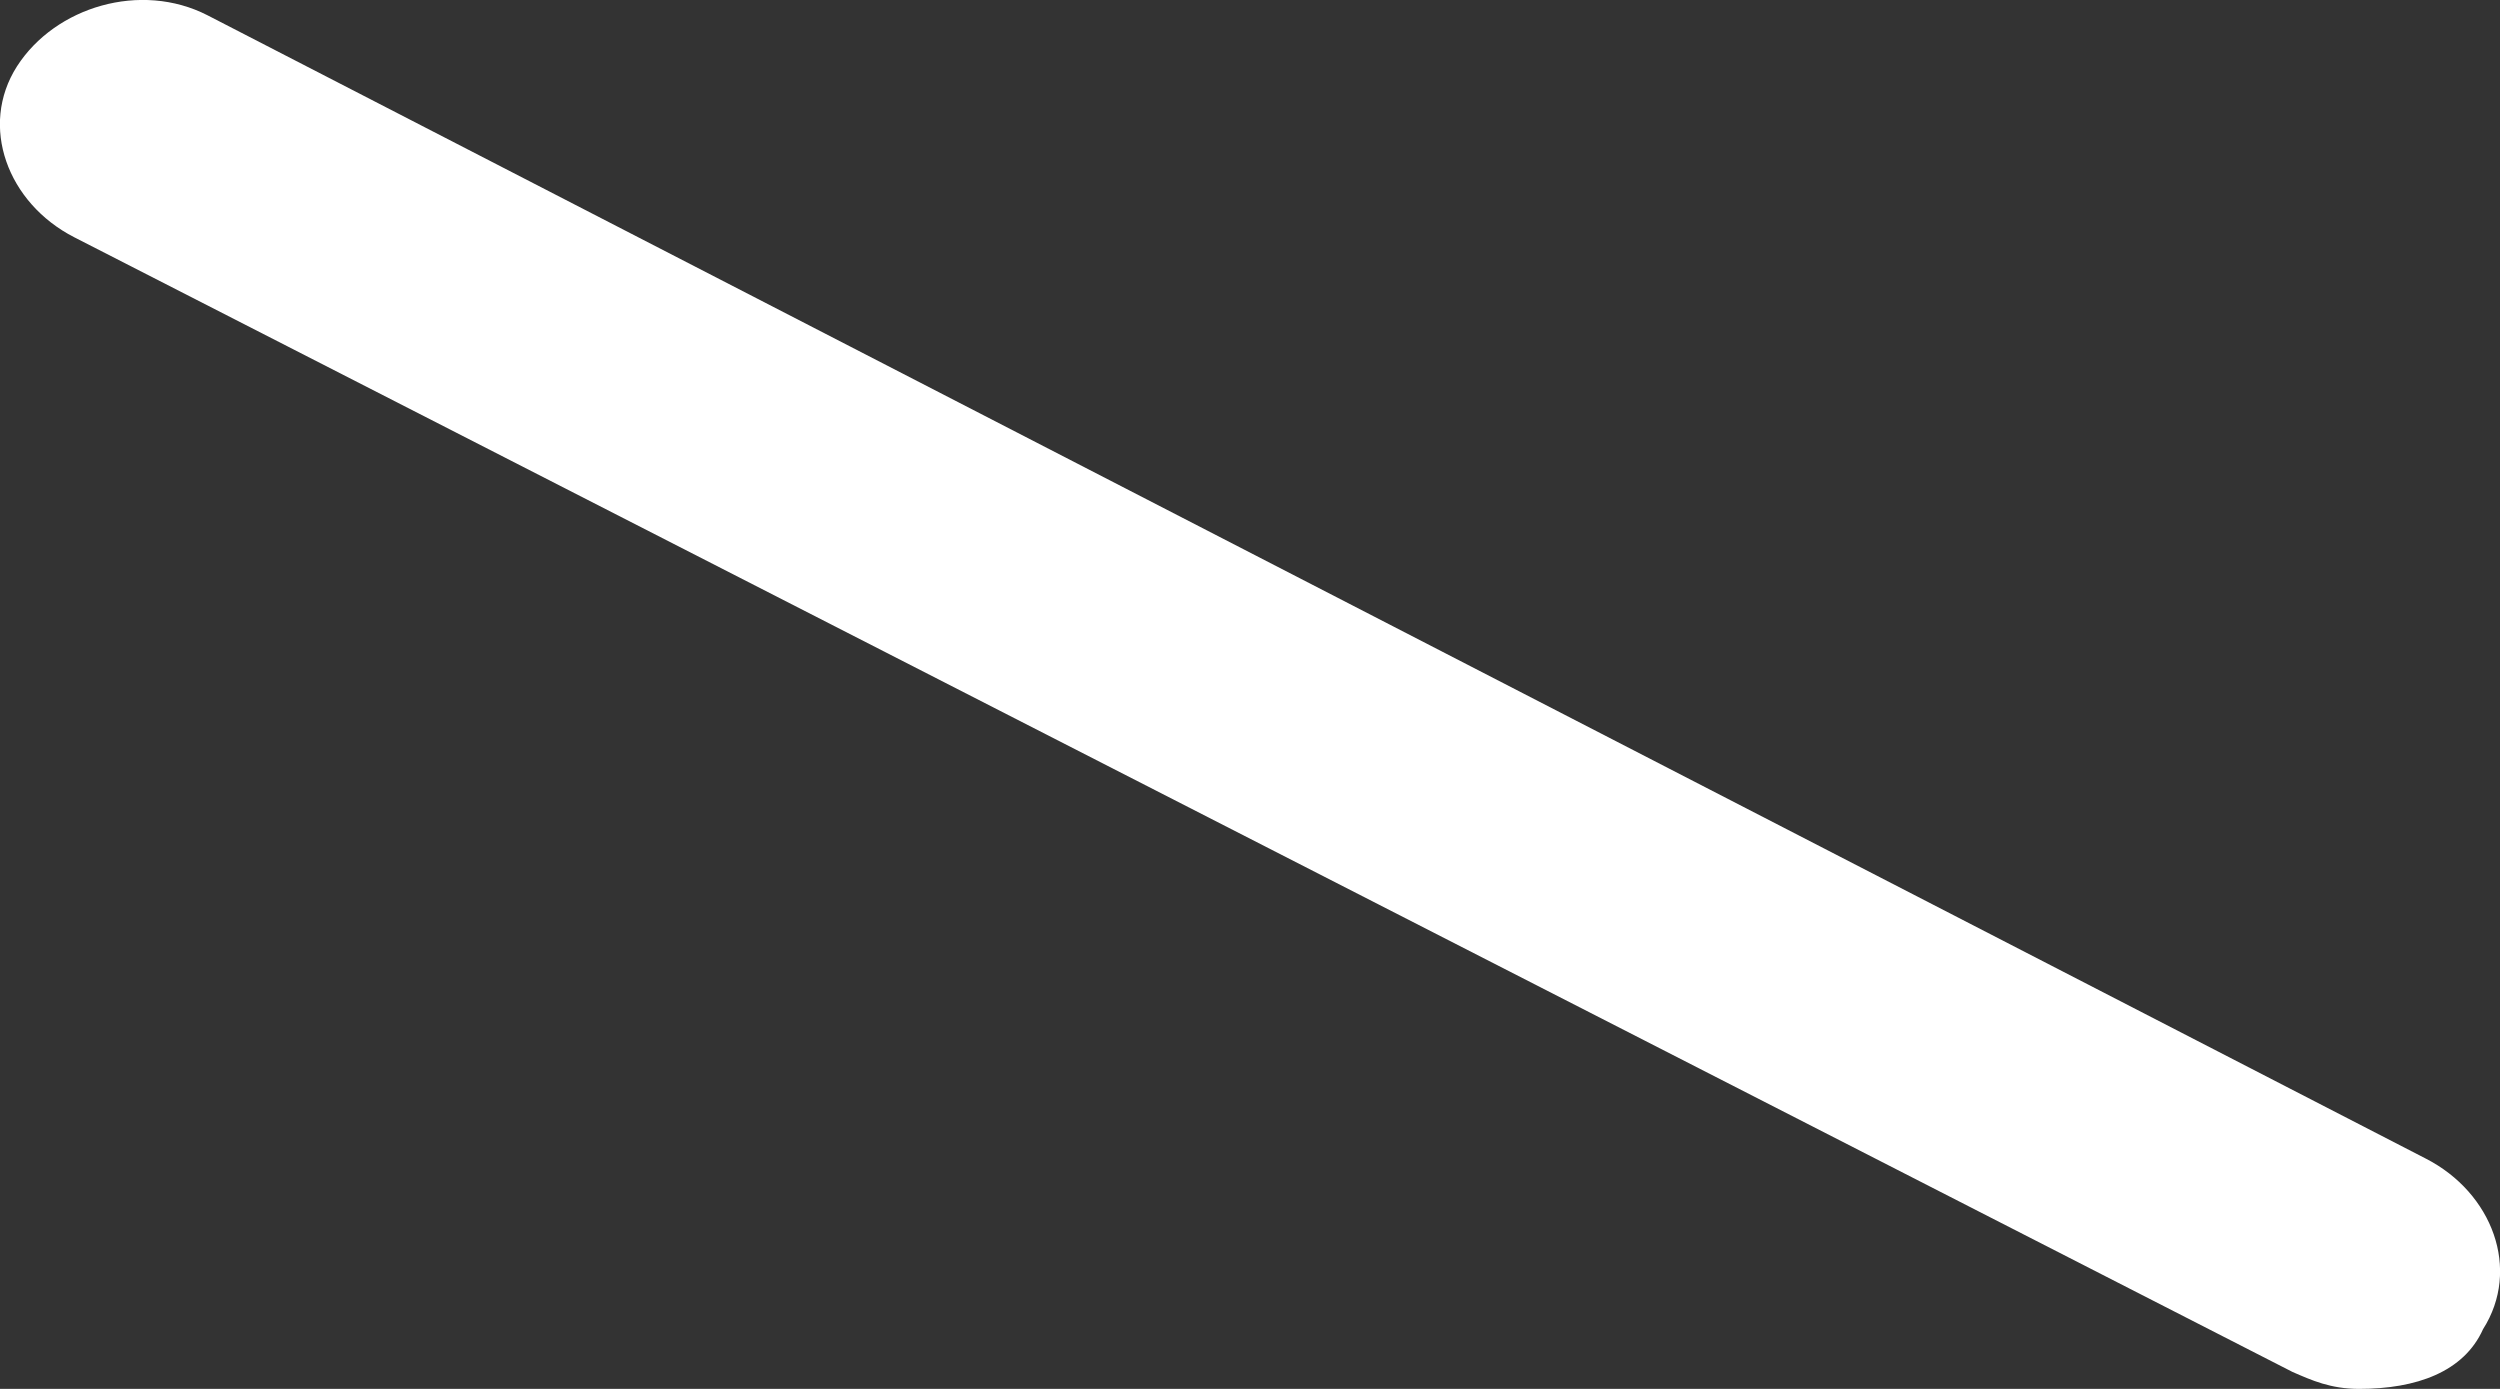 ﻿<?xml version="1.0" encoding="utf-8"?>
<svg version="1.1" xmlns:xlink="http://www.w3.org/1999/xlink" width="9px" height="5px" xmlns="http://www.w3.org/2000/svg">
  <rect width="100%" height="100%" fill="#333333" stroke="none"/>
  <g transform="matrix(1 0 0 1 -13 -187 )">
    <path d="M 8.939 4.785  C 8.87 4.939  8.699 5  8.493 5  C 8.39 5  8.322 4.969  8.253 4.939  L 0.267 0.854  C 0.027 0.731  -0.076 0.454  0.061 0.239  C 0.199 0.024  0.507 -0.068  0.747 0.055  L 8.733 4.171  C 8.973 4.294  9.076 4.57  8.939 4.785  Z " fill-rule="nonzero" fill="#ffffff" stroke="none" transform="matrix(1 0 0 1 13 187 )" />
  </g>
</svg>
